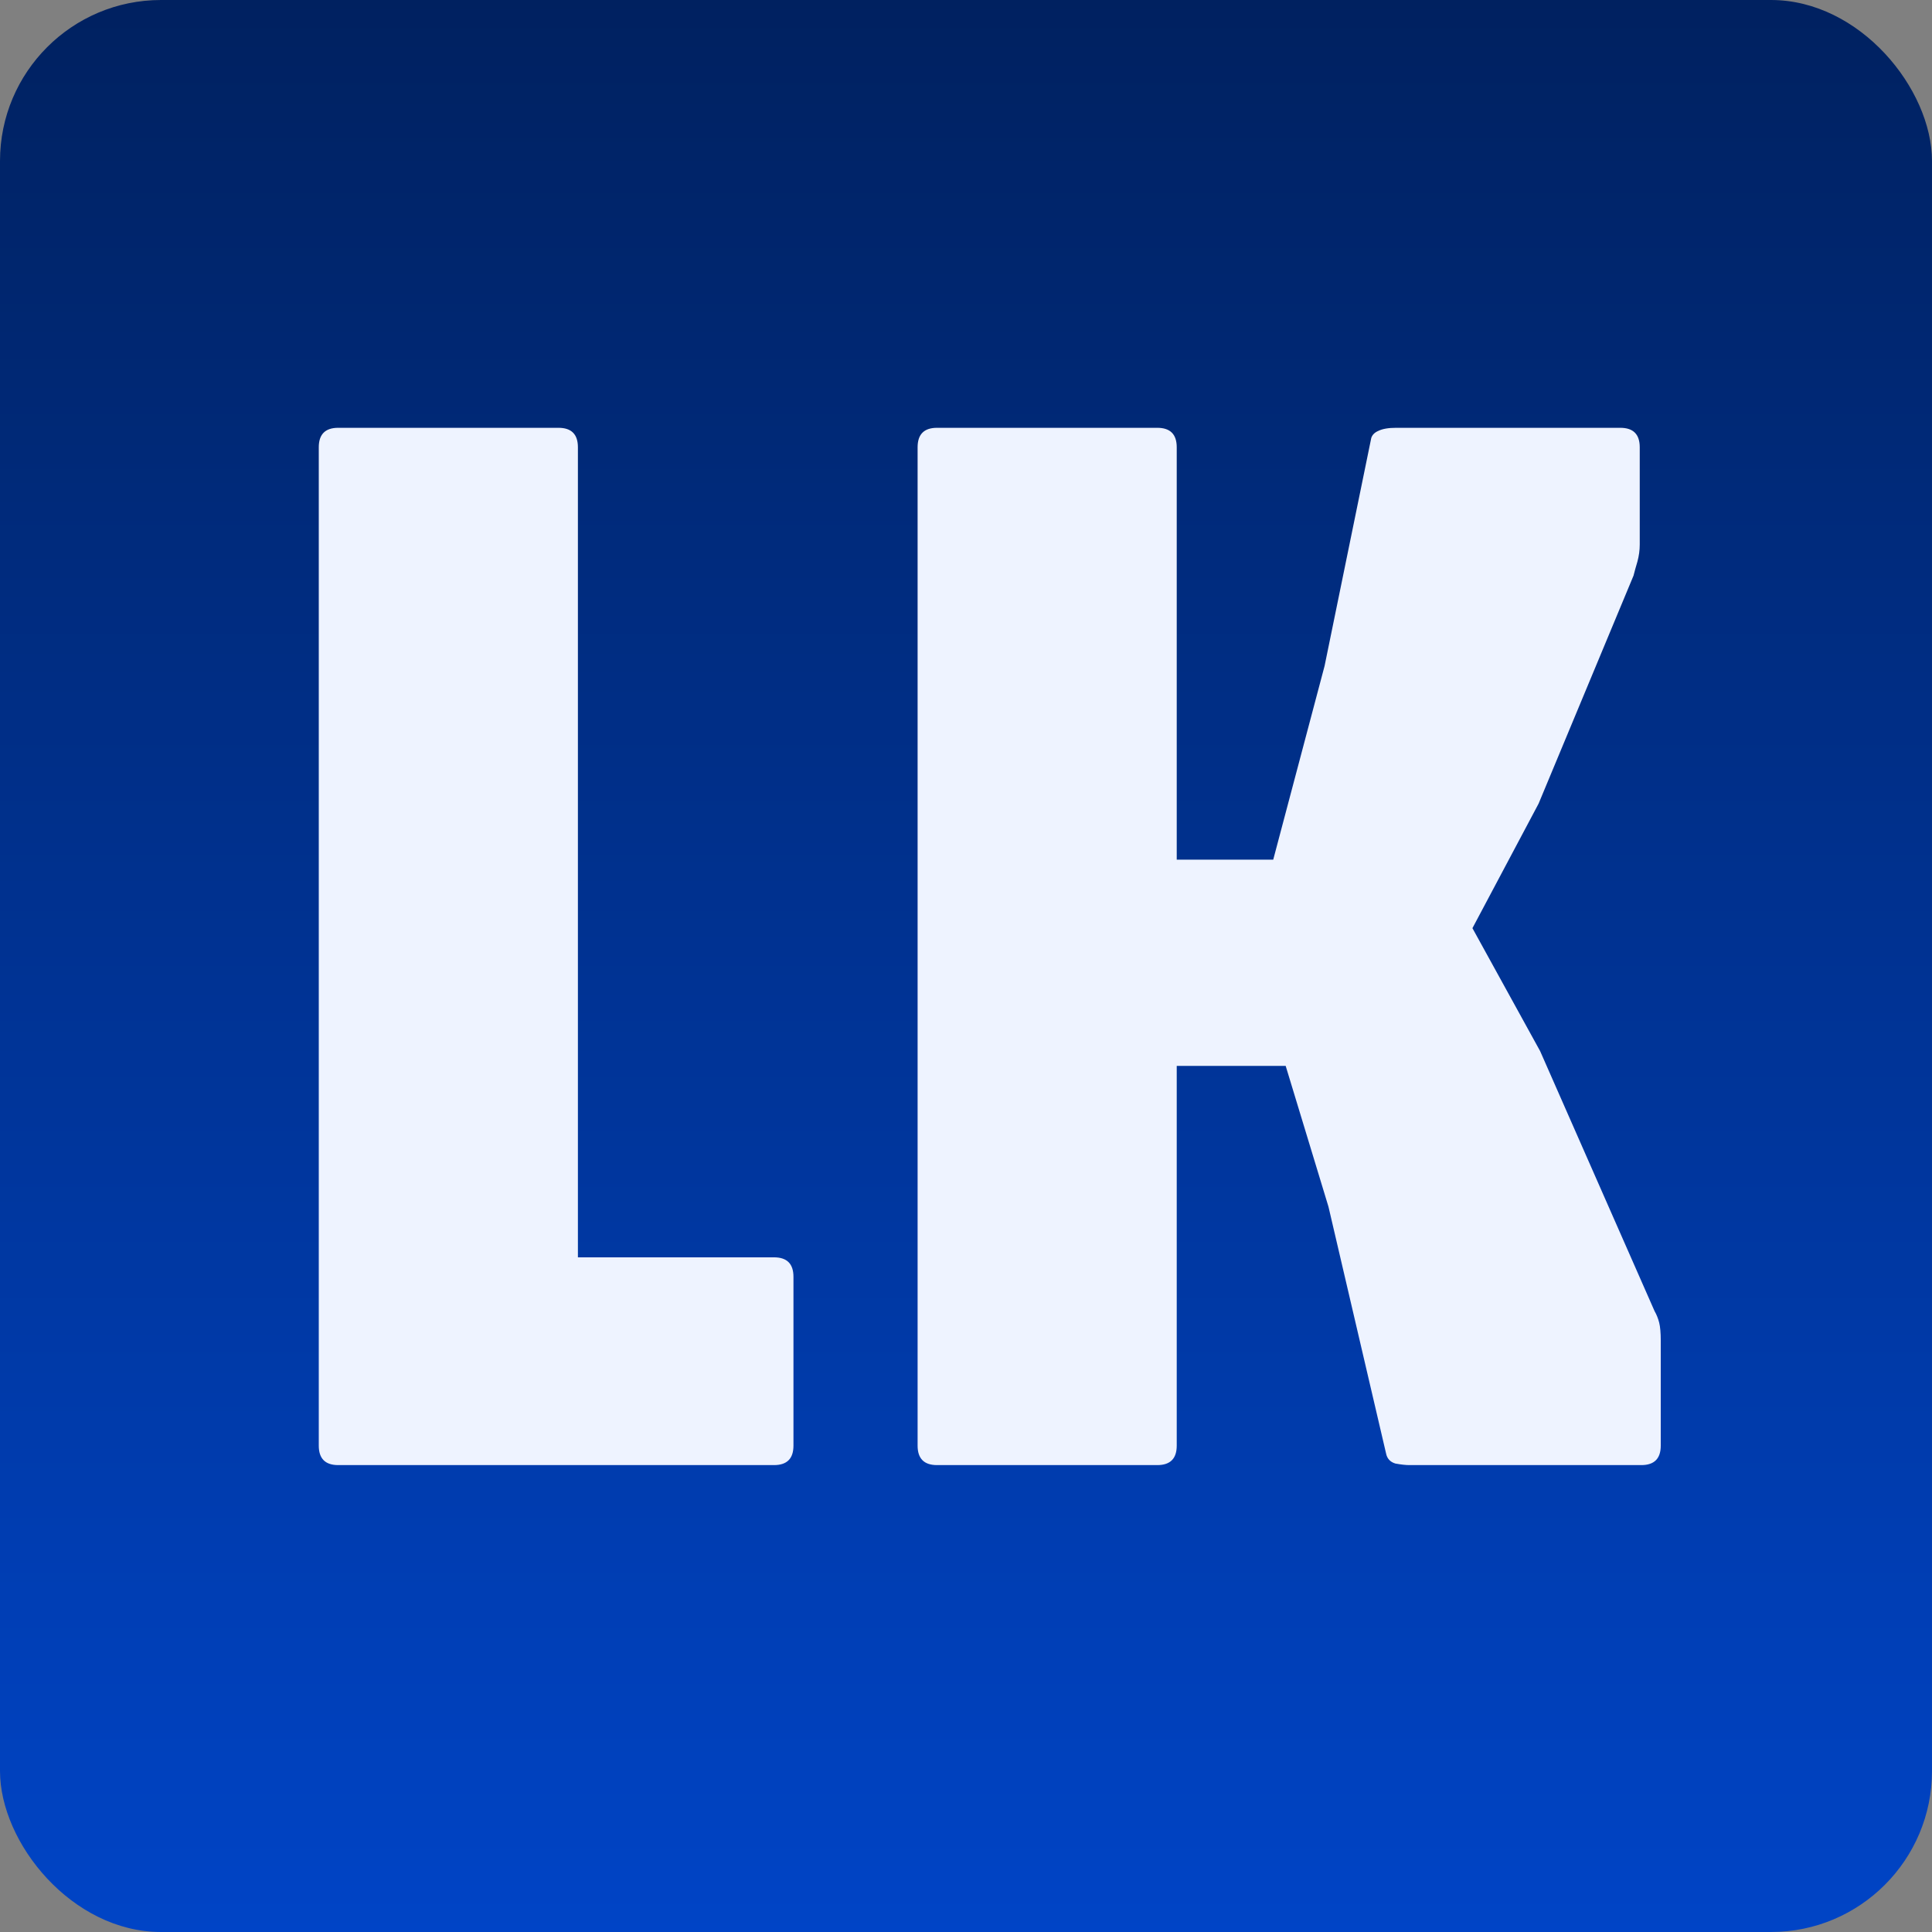 <svg width="360" height="360" viewBox="0 0 360 360" fill="none" xmlns="http://www.w3.org/2000/svg">
<rect x="0" y="0" width="360" height="360" fill="#808080" stroke="none"/>
<rect width="360" height="360" rx="30" fill="url(#paint0_linear_7_27)"/>
<path d="M63.025 273C60.608 273 59.4 271.792 59.4 269.375V83.34C59.4 80.923 60.608 79.715 63.025 79.715H104.06C106.477 79.715 107.685 80.923 107.685 83.34V234.285H144.225C146.642 234.285 147.85 235.493 147.85 237.91V269.375C147.85 271.792 146.642 273 144.225 273H63.025ZM174.607 273C172.19 273 170.982 271.792 170.982 269.375V83.34C170.982 80.923 172.19 79.715 174.607 79.715H215.642C218.059 79.715 219.267 80.923 219.267 83.34V160.19H237.247L246.817 124.085L255.517 81.6C255.71 81.02 256.145 80.585 256.822 80.295C257.595 79.908 258.707 79.715 260.157 79.715H301.917C304.334 79.715 305.542 80.923 305.542 83.34V101.465C305.542 102.528 305.397 103.592 305.107 104.655C304.817 105.622 304.575 106.492 304.382 107.265L286.692 149.75L274.367 172.95L286.982 195.86L308.297 244.29C308.684 244.967 308.974 245.692 309.167 246.465C309.36 247.238 309.457 248.35 309.457 249.8V269.375C309.457 271.792 308.249 273 305.832 273H262.622C261.945 273 261.075 272.903 260.012 272.71C259.045 272.42 258.465 271.792 258.272 270.825L247.542 224.86L239.567 198.615H219.267V269.375C219.267 271.792 218.059 273 215.642 273H174.607Z" fill="#EEF3FF"/>
<defs>
<linearGradient id="paint0_linear_7_27" x1="180" y1="0" x2="180" y2="360" gradientUnits="userSpaceOnUse">
<stop stop-color="#002160"/>
<stop offset="1" stop-color="#0044C6"/>
</linearGradient>
</defs>
</svg>
